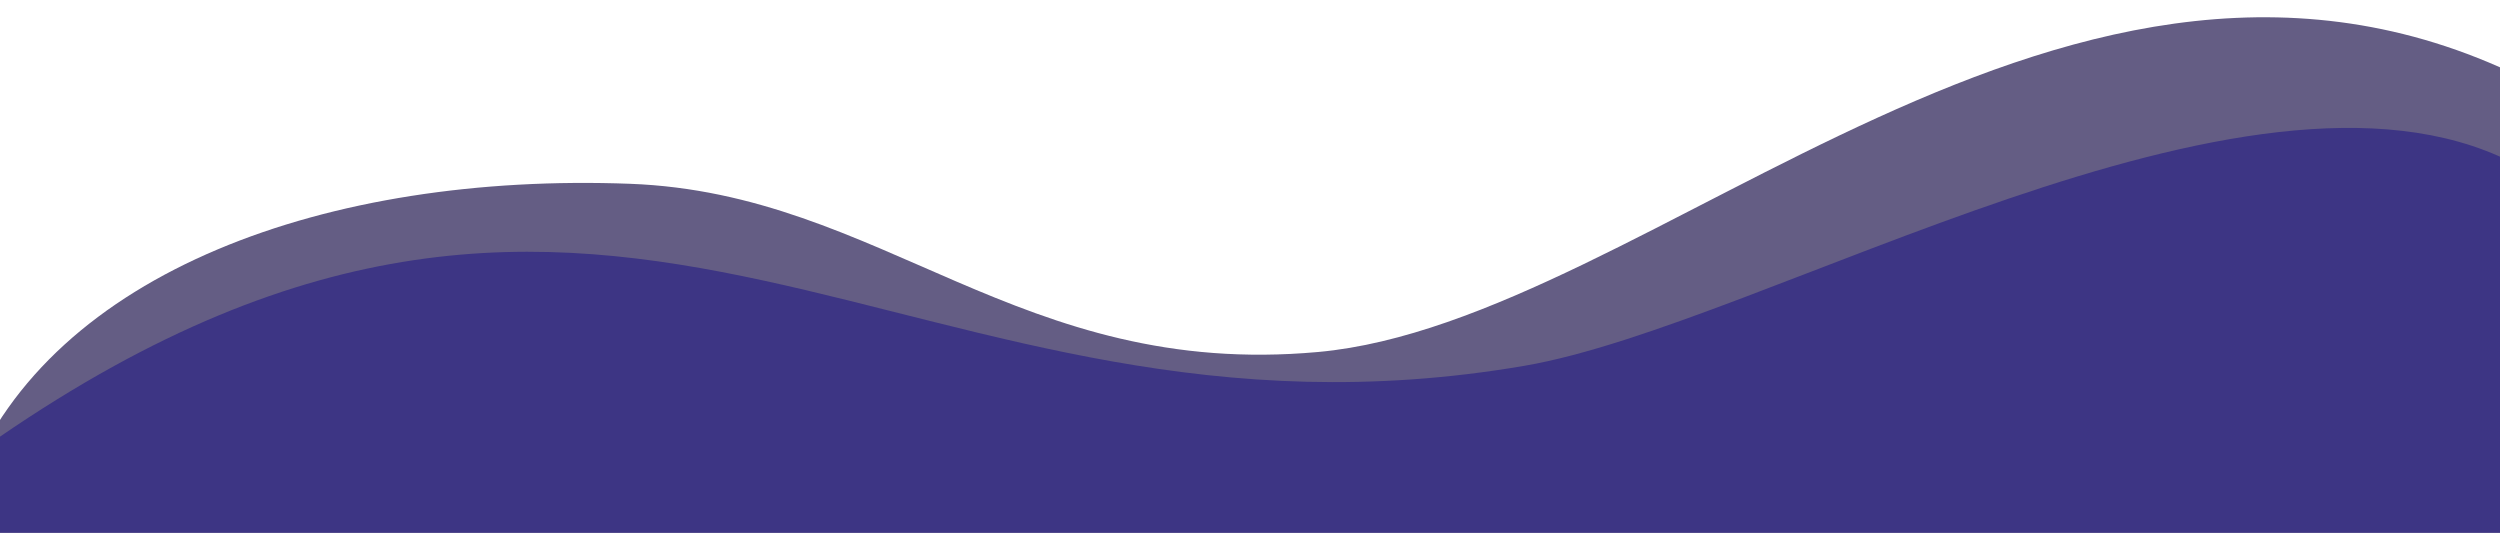 <?xml version="1.0" encoding="UTF-8"?><svg id="b" xmlns="http://www.w3.org/2000/svg" xmlns:xlink="http://www.w3.org/1999/xlink" viewBox="0 0 779 166"><defs><style>.e{fill:#30275b;opacity:.75;}.e,.f,.g{stroke-width:0px;}.f{fill:none;}.h{clip-path:url(#d);}.g{fill:#3d3584;}</style><clipPath id="d"><rect class="f" width="779" height="166"/></clipPath></defs><g id="c"><g class="h"><path class="e" d="m-9.99,150.1C16.17,84.46,102.35,53.74,196.34,57.27c78.67,2.96,121.23,60.89,214.4,52.41,104.11-9.47,234.61-157.23,378.11-84.01l4.05,247.88-803.79-3.25.91-120.2Z"/><path class="g" d="m782.31,50.38c-82.41-41.16-232.65,50.79-307.23,63.59C282.01,147.11,194.33,2.63-.31,136.27v87.09h782.62V50.38Z"/></g></g></svg>